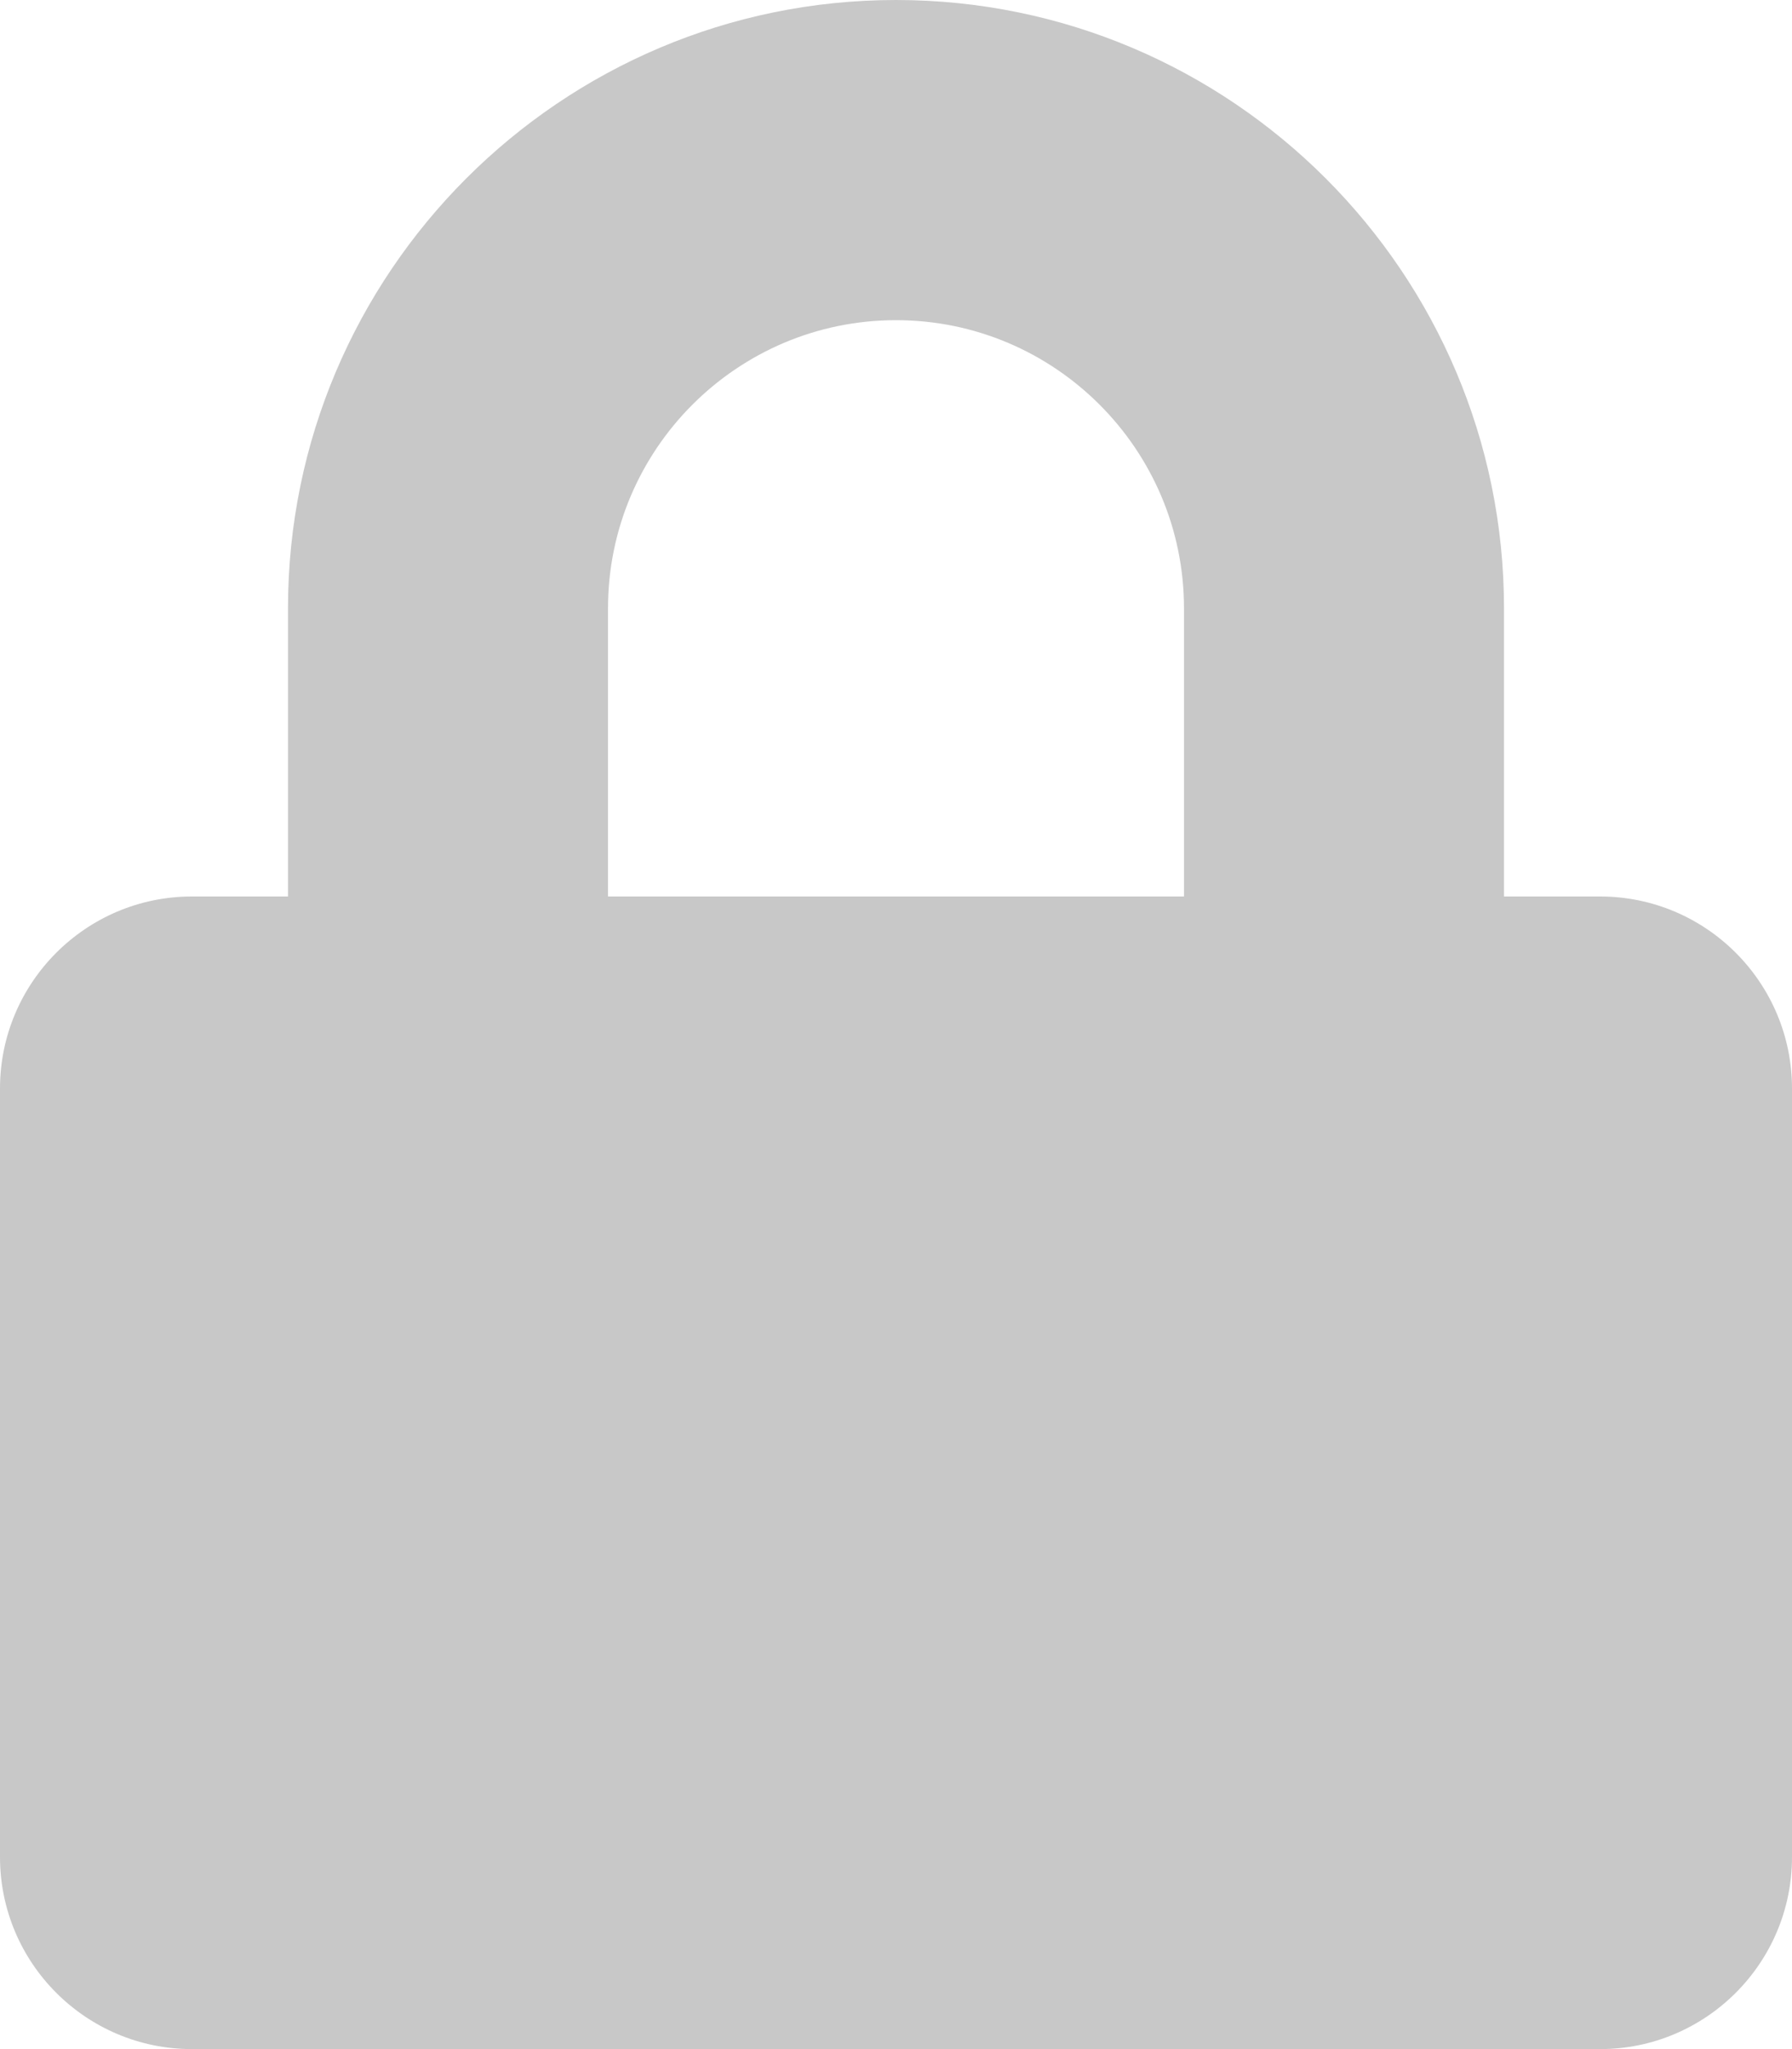 <svg width="14" height="16" viewBox="0 0 14 16" fill="none" xmlns="http://www.w3.org/2000/svg">
<path d="M12.5 7H11.75V4.75C11.75 2.131 9.619 0 7 0C4.381 0 2.25 2.131 2.25 4.75V7H1.5C0.672 7 0 7.672 0 8.5V14.5C0 15.328 0.672 16 1.5 16H12.5C13.328 16 14 15.328 14 14.5V8.5C14 7.672 13.328 7 12.5 7ZM9.25 7H4.75V4.75C4.75 3.509 5.759 2.5 7 2.5C8.241 2.5 9.25 3.509 9.25 4.75V7Z" fill="#C8C8C8"/>
</svg>
